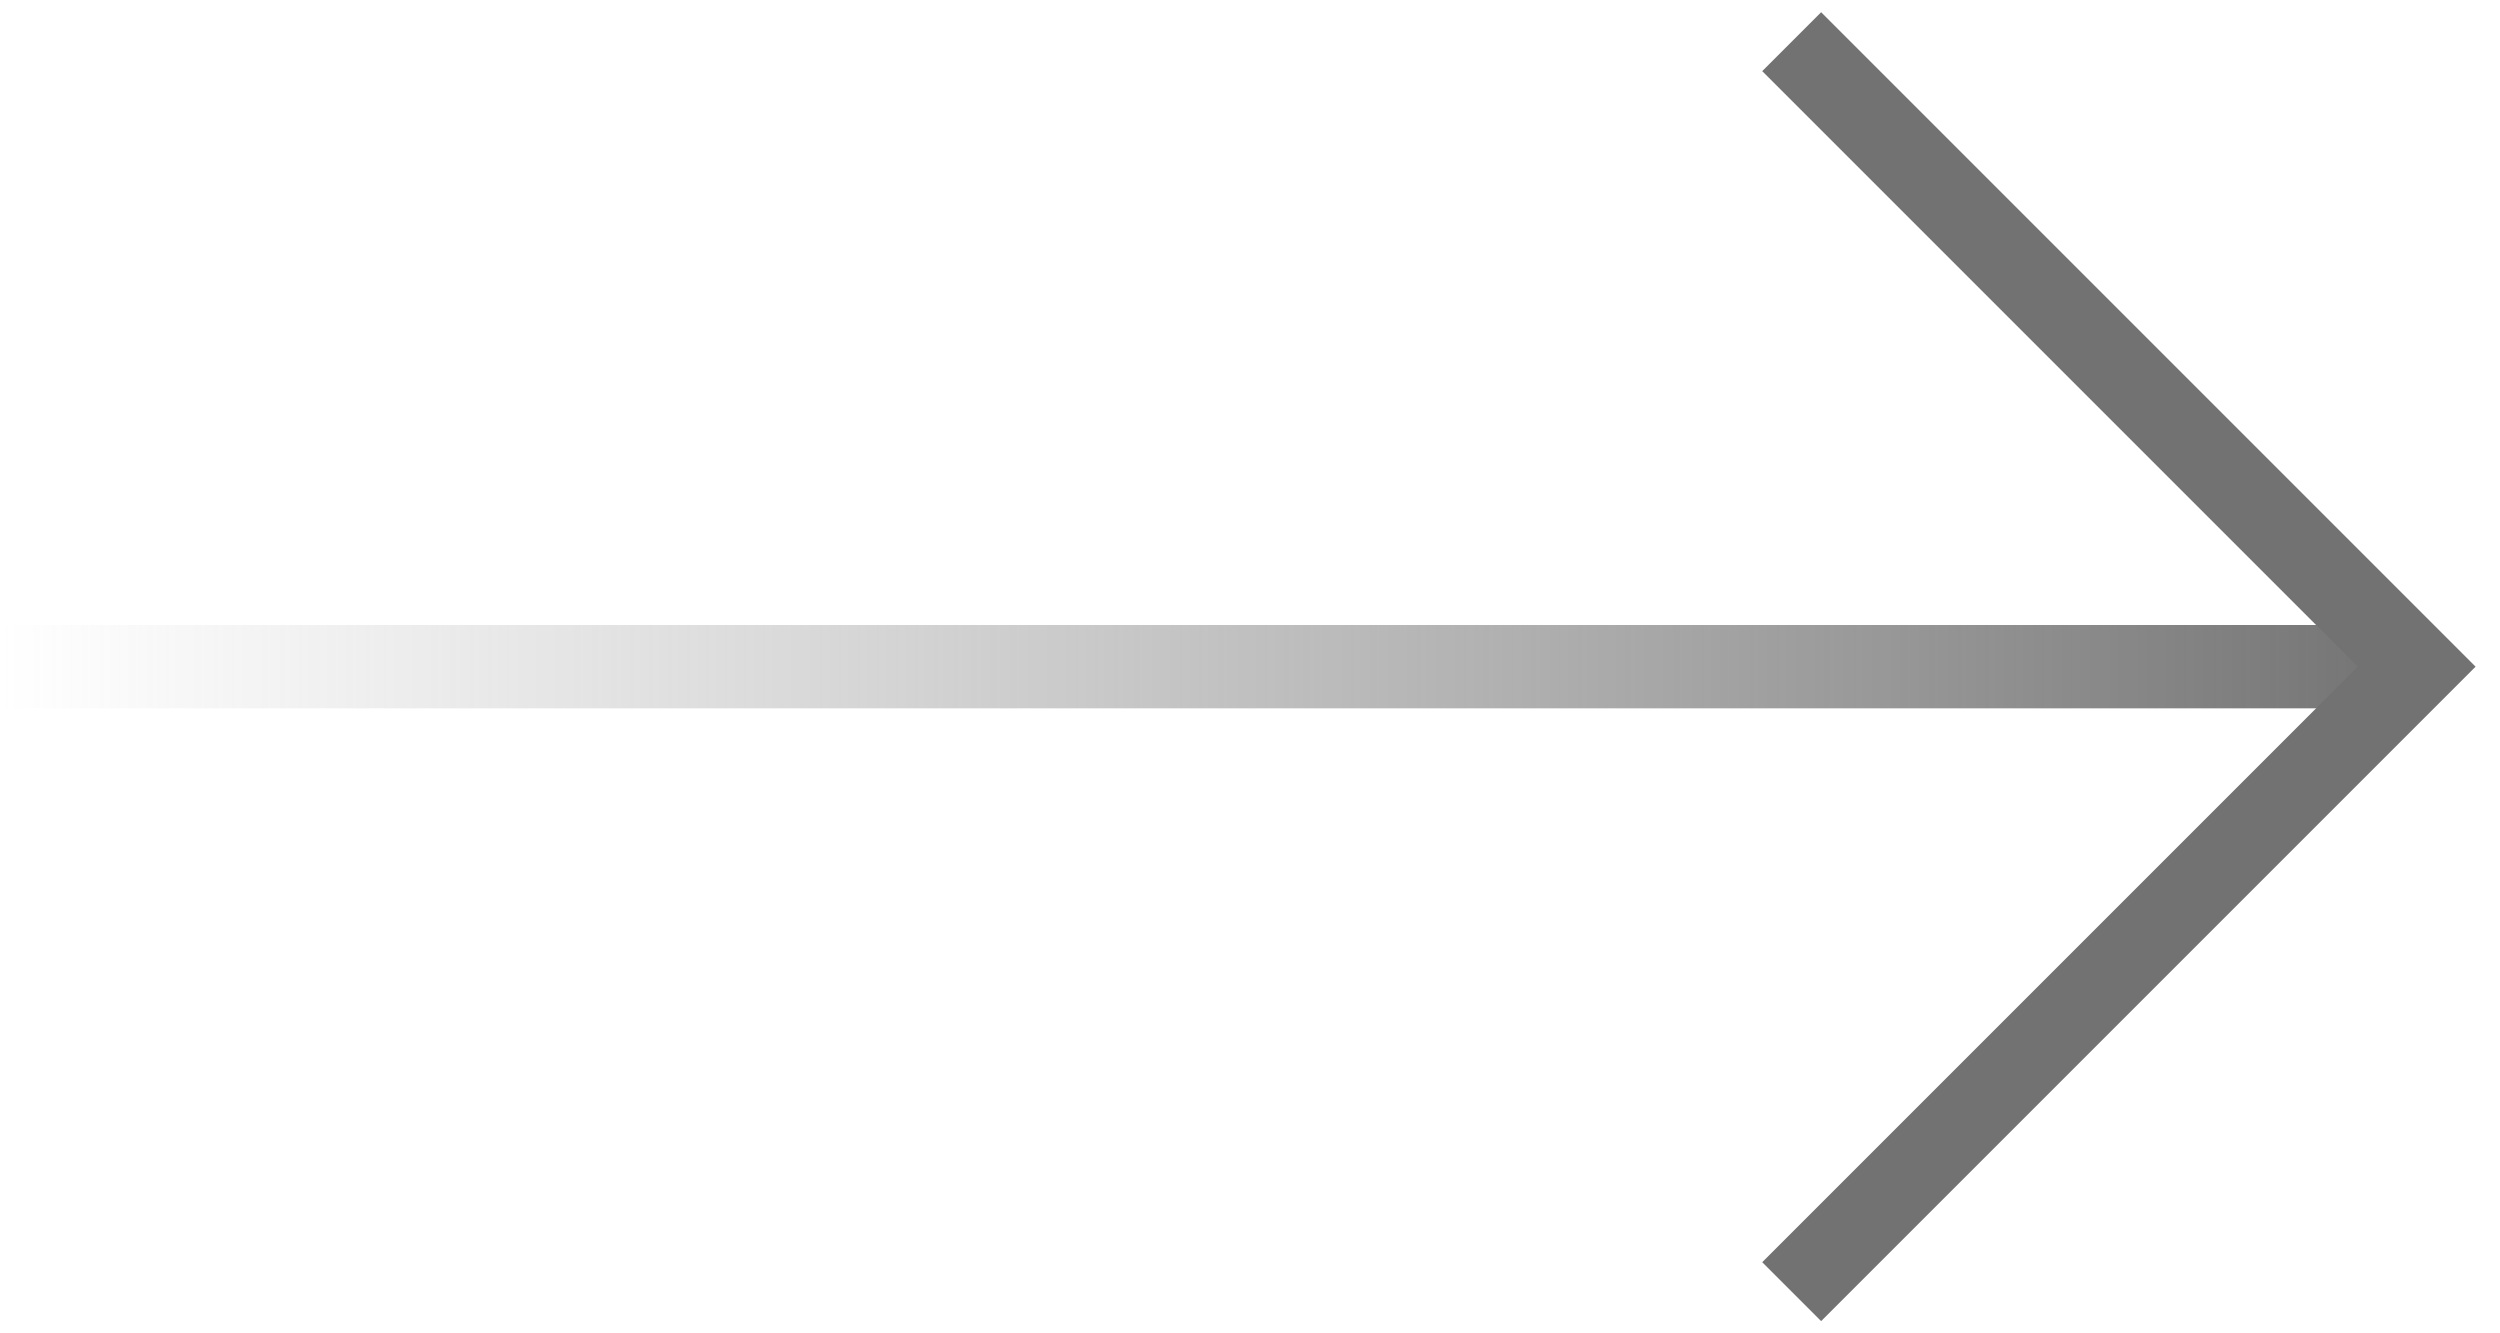 <svg width="60" height="32" viewBox="0 0 60 32" fill="none" xmlns="http://www.w3.org/2000/svg">
<path d="M0 16L58 16" stroke="url(#paint0_linear_16_717)" stroke-width="2"/>
<path d="M43 1L58 16L43 31" stroke="#727272" stroke-width="2"/>
<defs>
<linearGradient id="paint0_linear_16_717" x1="-4.37114e-08" y1="16.5" x2="58" y2="16.503" gradientUnits="userSpaceOnUse">
<stop stop-color="#999999" stop-opacity="0"/>
<stop offset="1" stop-color="#727272"/>
</linearGradient>
</defs>
</svg>
